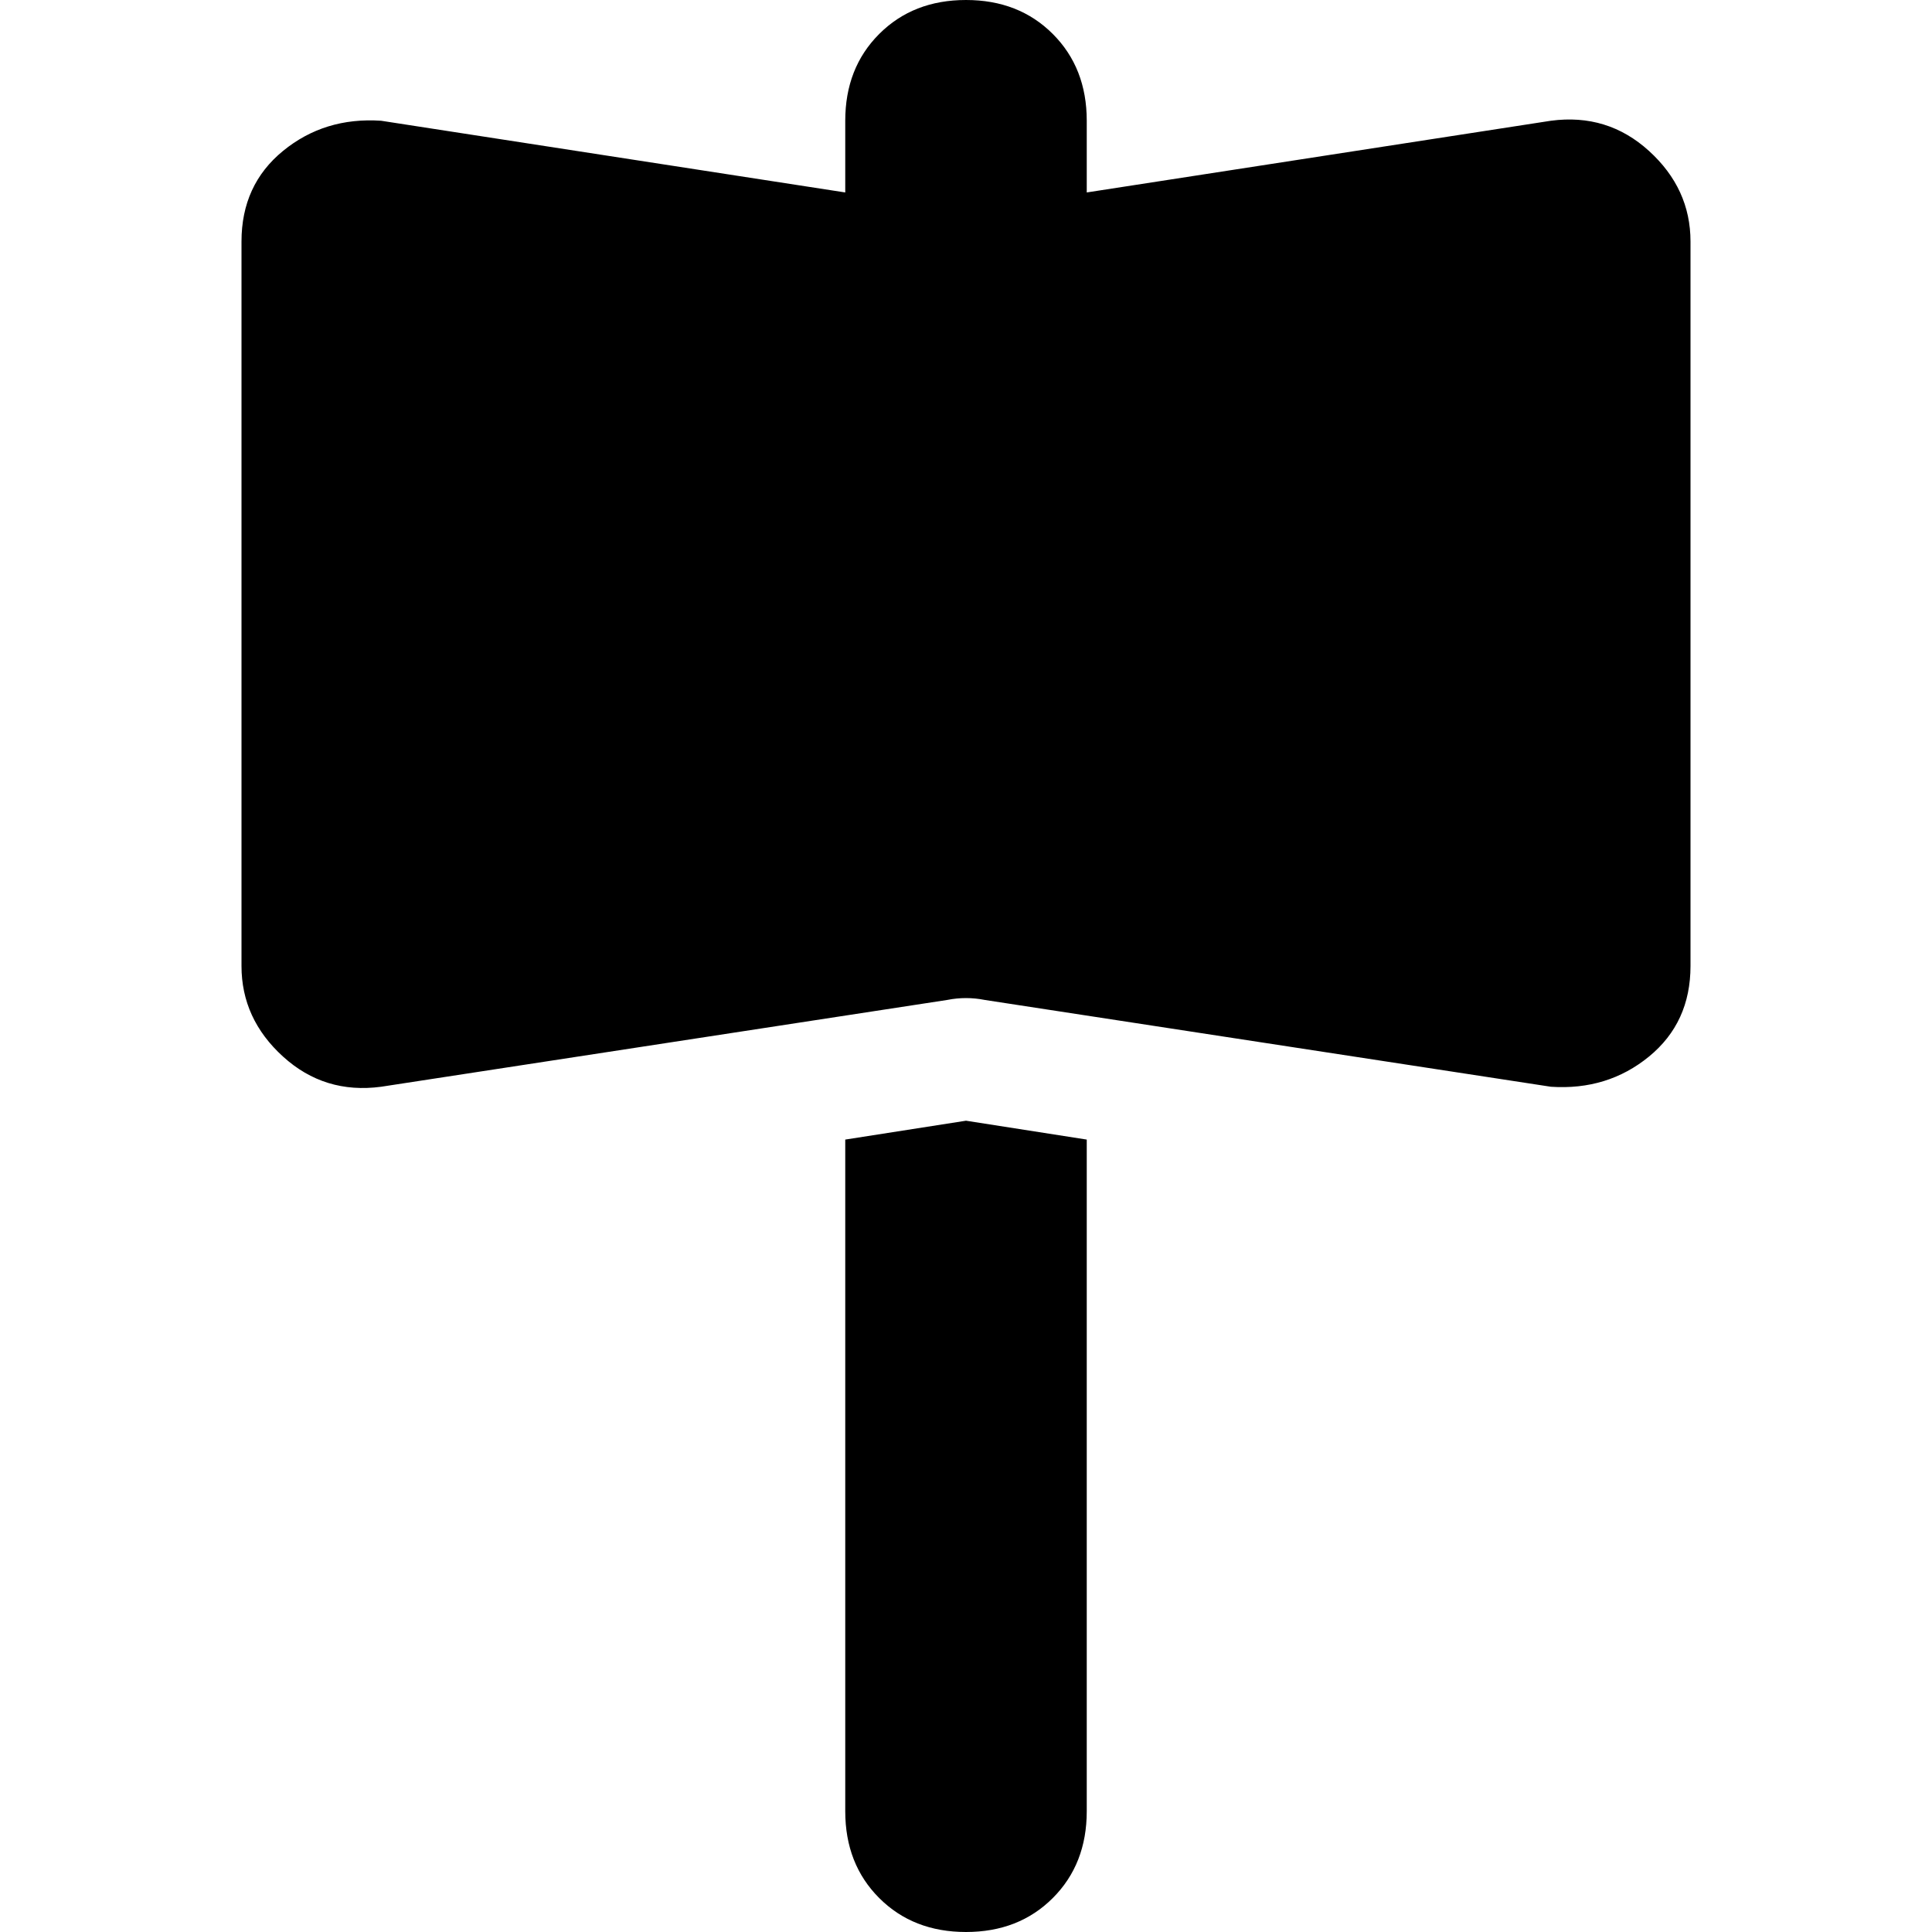 <svg xmlns="http://www.w3.org/2000/svg" viewBox="0 0 512 512">
  <path d="M 256 0 Q 270 0 279 9 L 279 9 L 279 9 Q 288 18 288 32 L 288 51 L 288 51 L 411 32 L 411 32 Q 426 30 437 40 Q 448 50 448 64 L 448 256 L 448 256 Q 448 271 437 280 Q 426 289 411 288 L 261 265 L 261 265 Q 256 264 251 265 L 101 288 L 101 288 Q 86 290 75 280 Q 64 270 64 256 L 64 64 L 64 64 Q 64 49 75 40 Q 86 31 101 32 L 224 51 L 224 51 L 224 32 L 224 32 Q 224 18 233 9 Q 242 0 256 0 L 256 0 Z M 256 297 L 288 302 L 256 297 L 288 302 L 288 480 L 288 480 Q 288 494 279 503 Q 270 512 256 512 Q 242 512 233 503 Q 224 494 224 480 L 224 302 L 224 302 L 256 297 L 256 297 Z" />
</svg>
